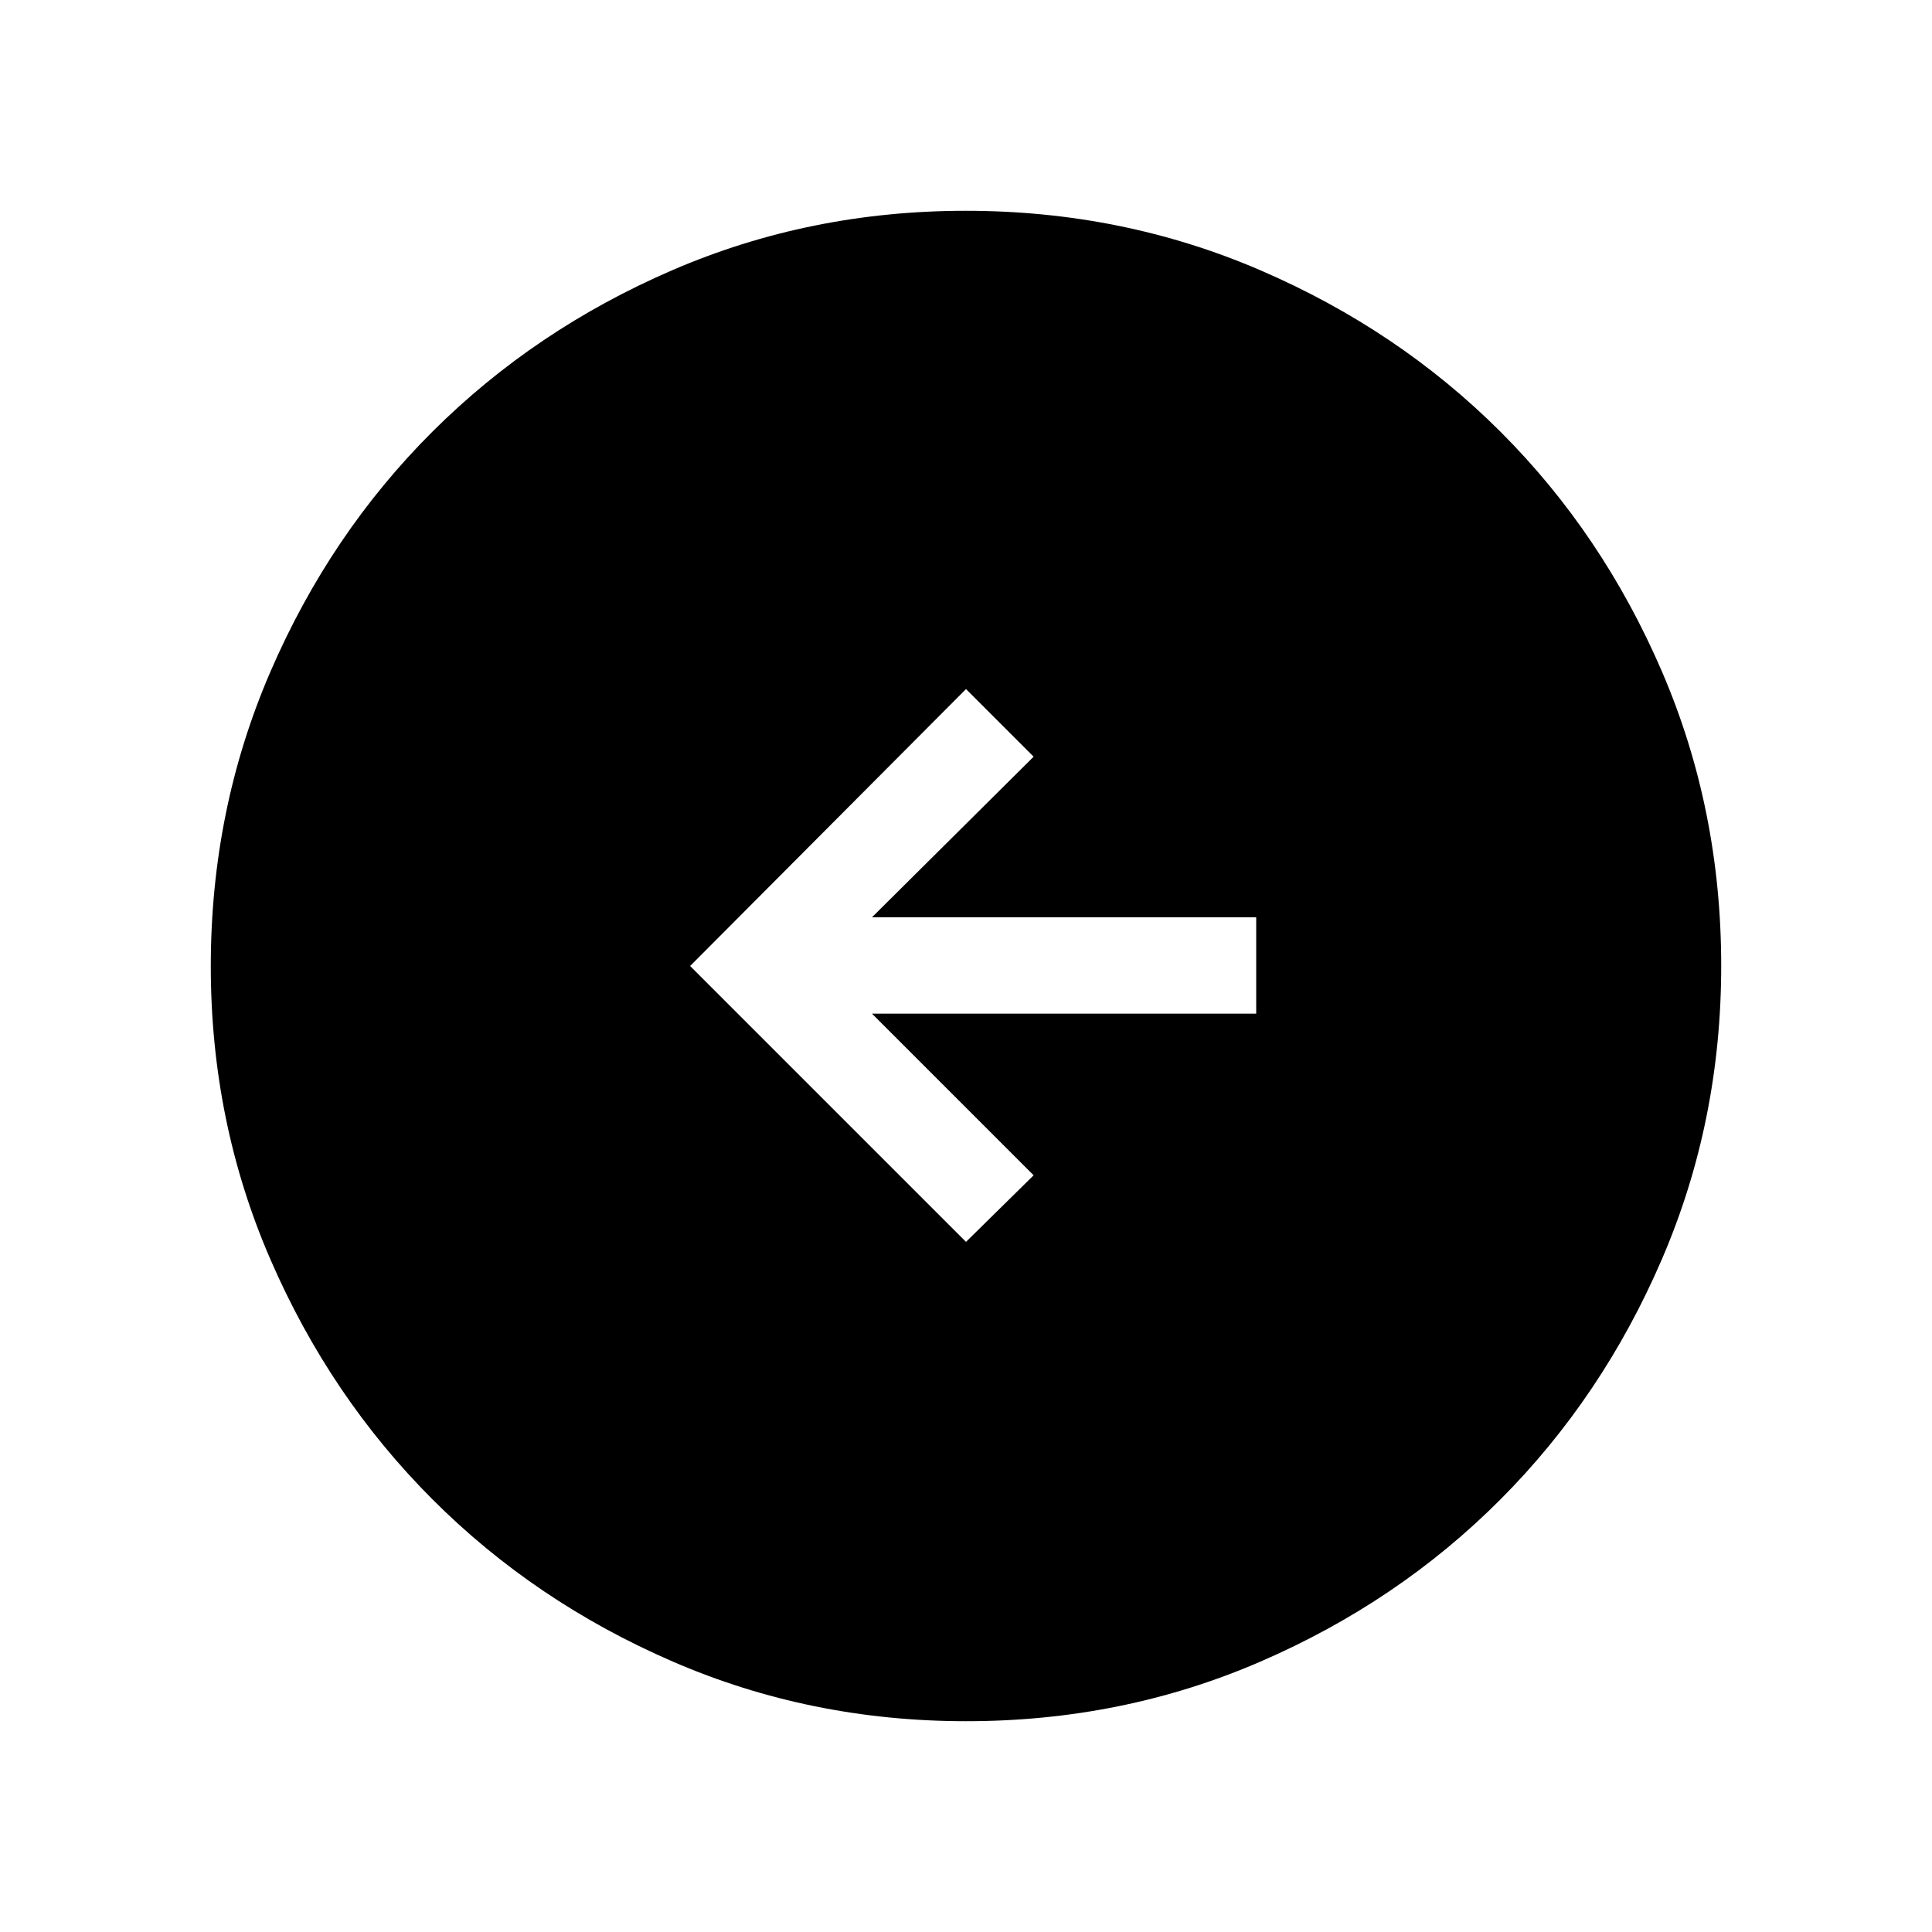 <svg xmlns="http://www.w3.org/2000/svg" height="40" viewBox="0 -960 960 960" width="40"><path d="M480-342.92 513.6-376l-80.32-80.32H624.2v-47.88H433.28L513.6-584 480-617.6 342.92-480 480-342.92Zm.13 238.18q-77.45 0-145.9-29.66T214.87-215q-50.9-50.93-80.51-119.22-29.62-68.28-29.62-145.65 0-77.86 29.66-146.44T215-745.63q50.93-50.73 119.22-80.18 68.28-29.45 145.65-29.45 77.86 0 146.44 29.57 68.59 29.58 119.32 80.27 50.73 50.69 80.18 119.1 29.45 68.41 29.45 146.19 0 77.45-29.5 145.9-29.49 68.45-80.26 119.36-50.77 50.9-119.18 80.51-68.41 29.62-146.19 29.62Z"/></svg>